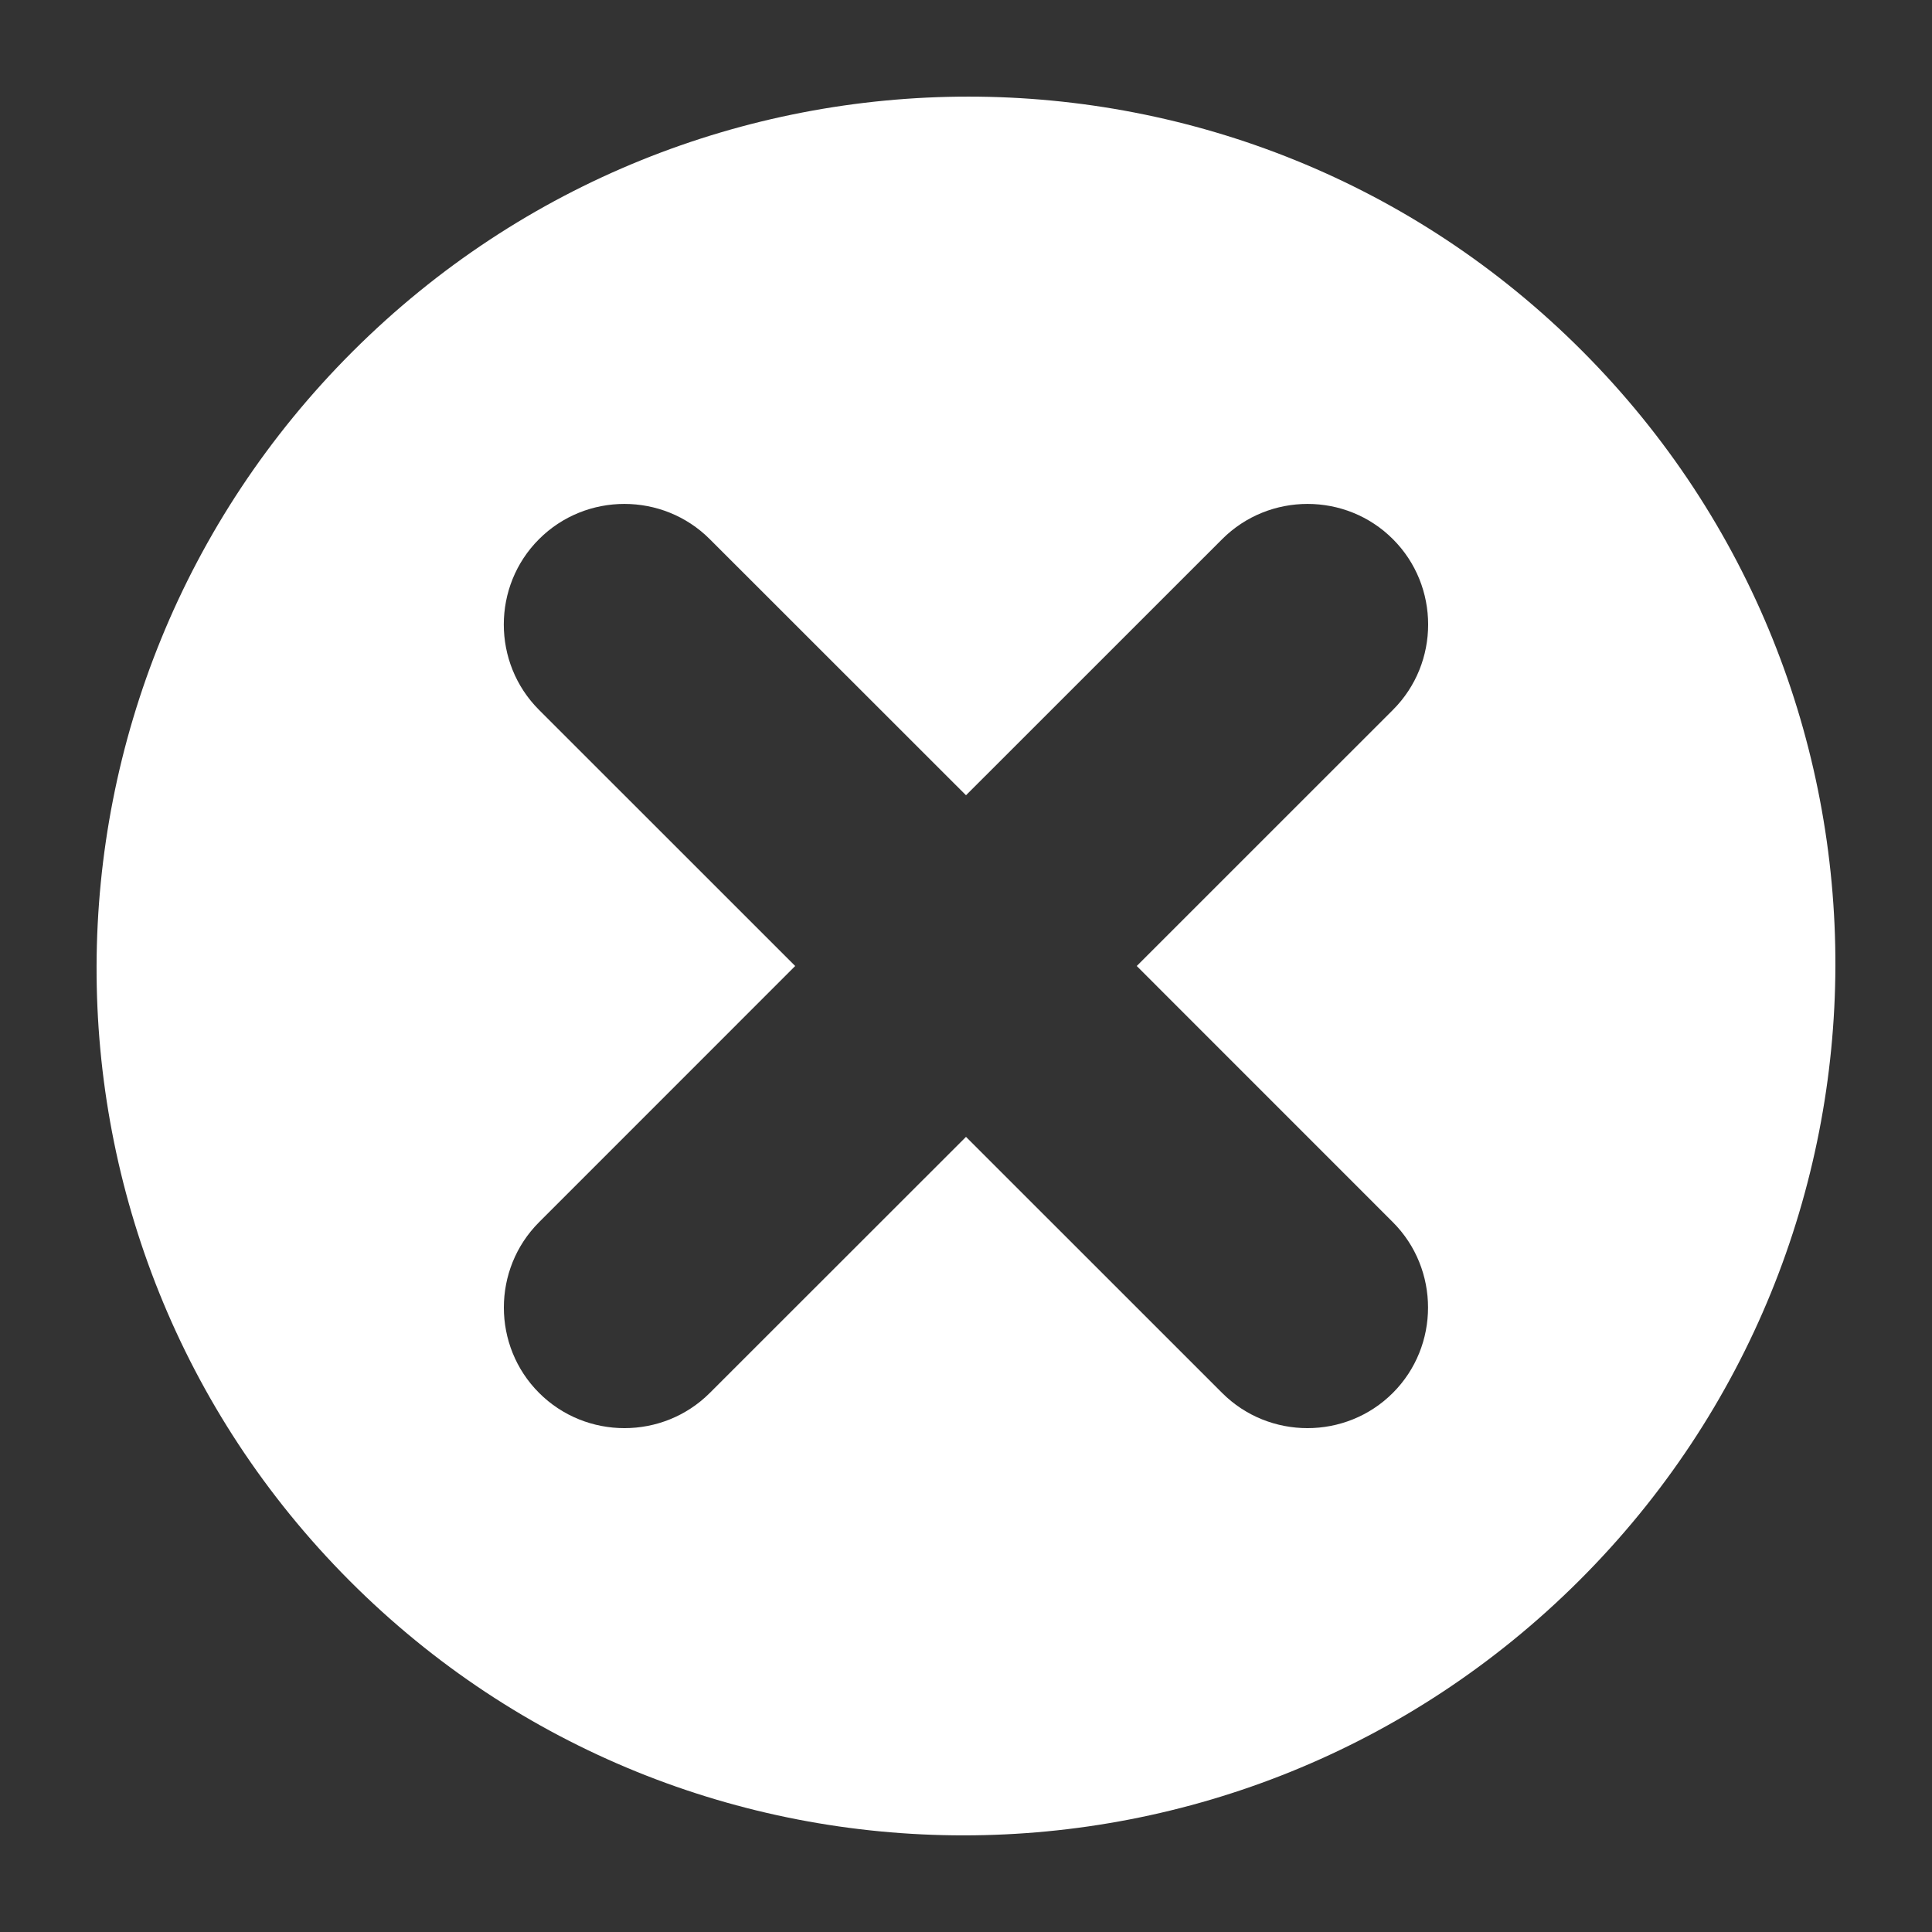 <?xml version="1.0" encoding="iso-8859-1"?>
<!-- Generator: Adobe Illustrator 14.0.0, SVG Export Plug-In . SVG Version: 6.00 Build 43363)  -->
<!DOCTYPE svg PUBLIC "-//W3C//DTD SVG 1.1//EN" "http://www.w3.org/Graphics/SVG/1.1/DTD/svg11.dtd">
<svg version="1.1" id="icon-m-toolbar-stop-layer" xmlns="http://www.w3.org/2000/svg" xmlns:xlink="http://www.w3.org/1999/xlink"
	 x="0px" y="0px" width="32px" height="32px" viewBox="0 0 32 32" style="enable-background:new 0 0 32 32;" xml:space="preserve">
<rect x="0" y="0" width="32" height="32" fill="#333333" stroke="none"/>
<g id="icon-m-toolbar-stop">
	<rect style="fill:none;" width="32" height="32"/>
	<path style="fill:#FFFFFF;" d="M26.209,5.816c-5.605-5.621-14.725-5.621-20.362,0c-5.641,5.628-5.666,14.74-0.058,20.365
		c5.608,5.625,14.725,5.625,20.368-0.002C31.793,20.556,31.818,11.442,26.209,5.816z M23.07,20.243c0.777,0.777,0.777,2.051,0,2.828
		c-0.777,0.778-2.051,0.778-2.828,0L16,18.83l-4.243,4.241c-0.778,0.778-2.05,0.778-2.828,0c-0.778-0.777-0.778-2.051,0-2.828
		L13.171,16l-4.243-4.242c-0.778-0.777-0.778-2.051,0-2.828c0.778-0.778,2.05-0.778,2.828,0L16,13.172l4.243-4.242
		c0.778-0.778,2.051-0.778,2.828,0c0.778,0.777,0.778,2.051,0,2.828L18.828,16L23.07,20.243z"/>
</g>
</svg>
